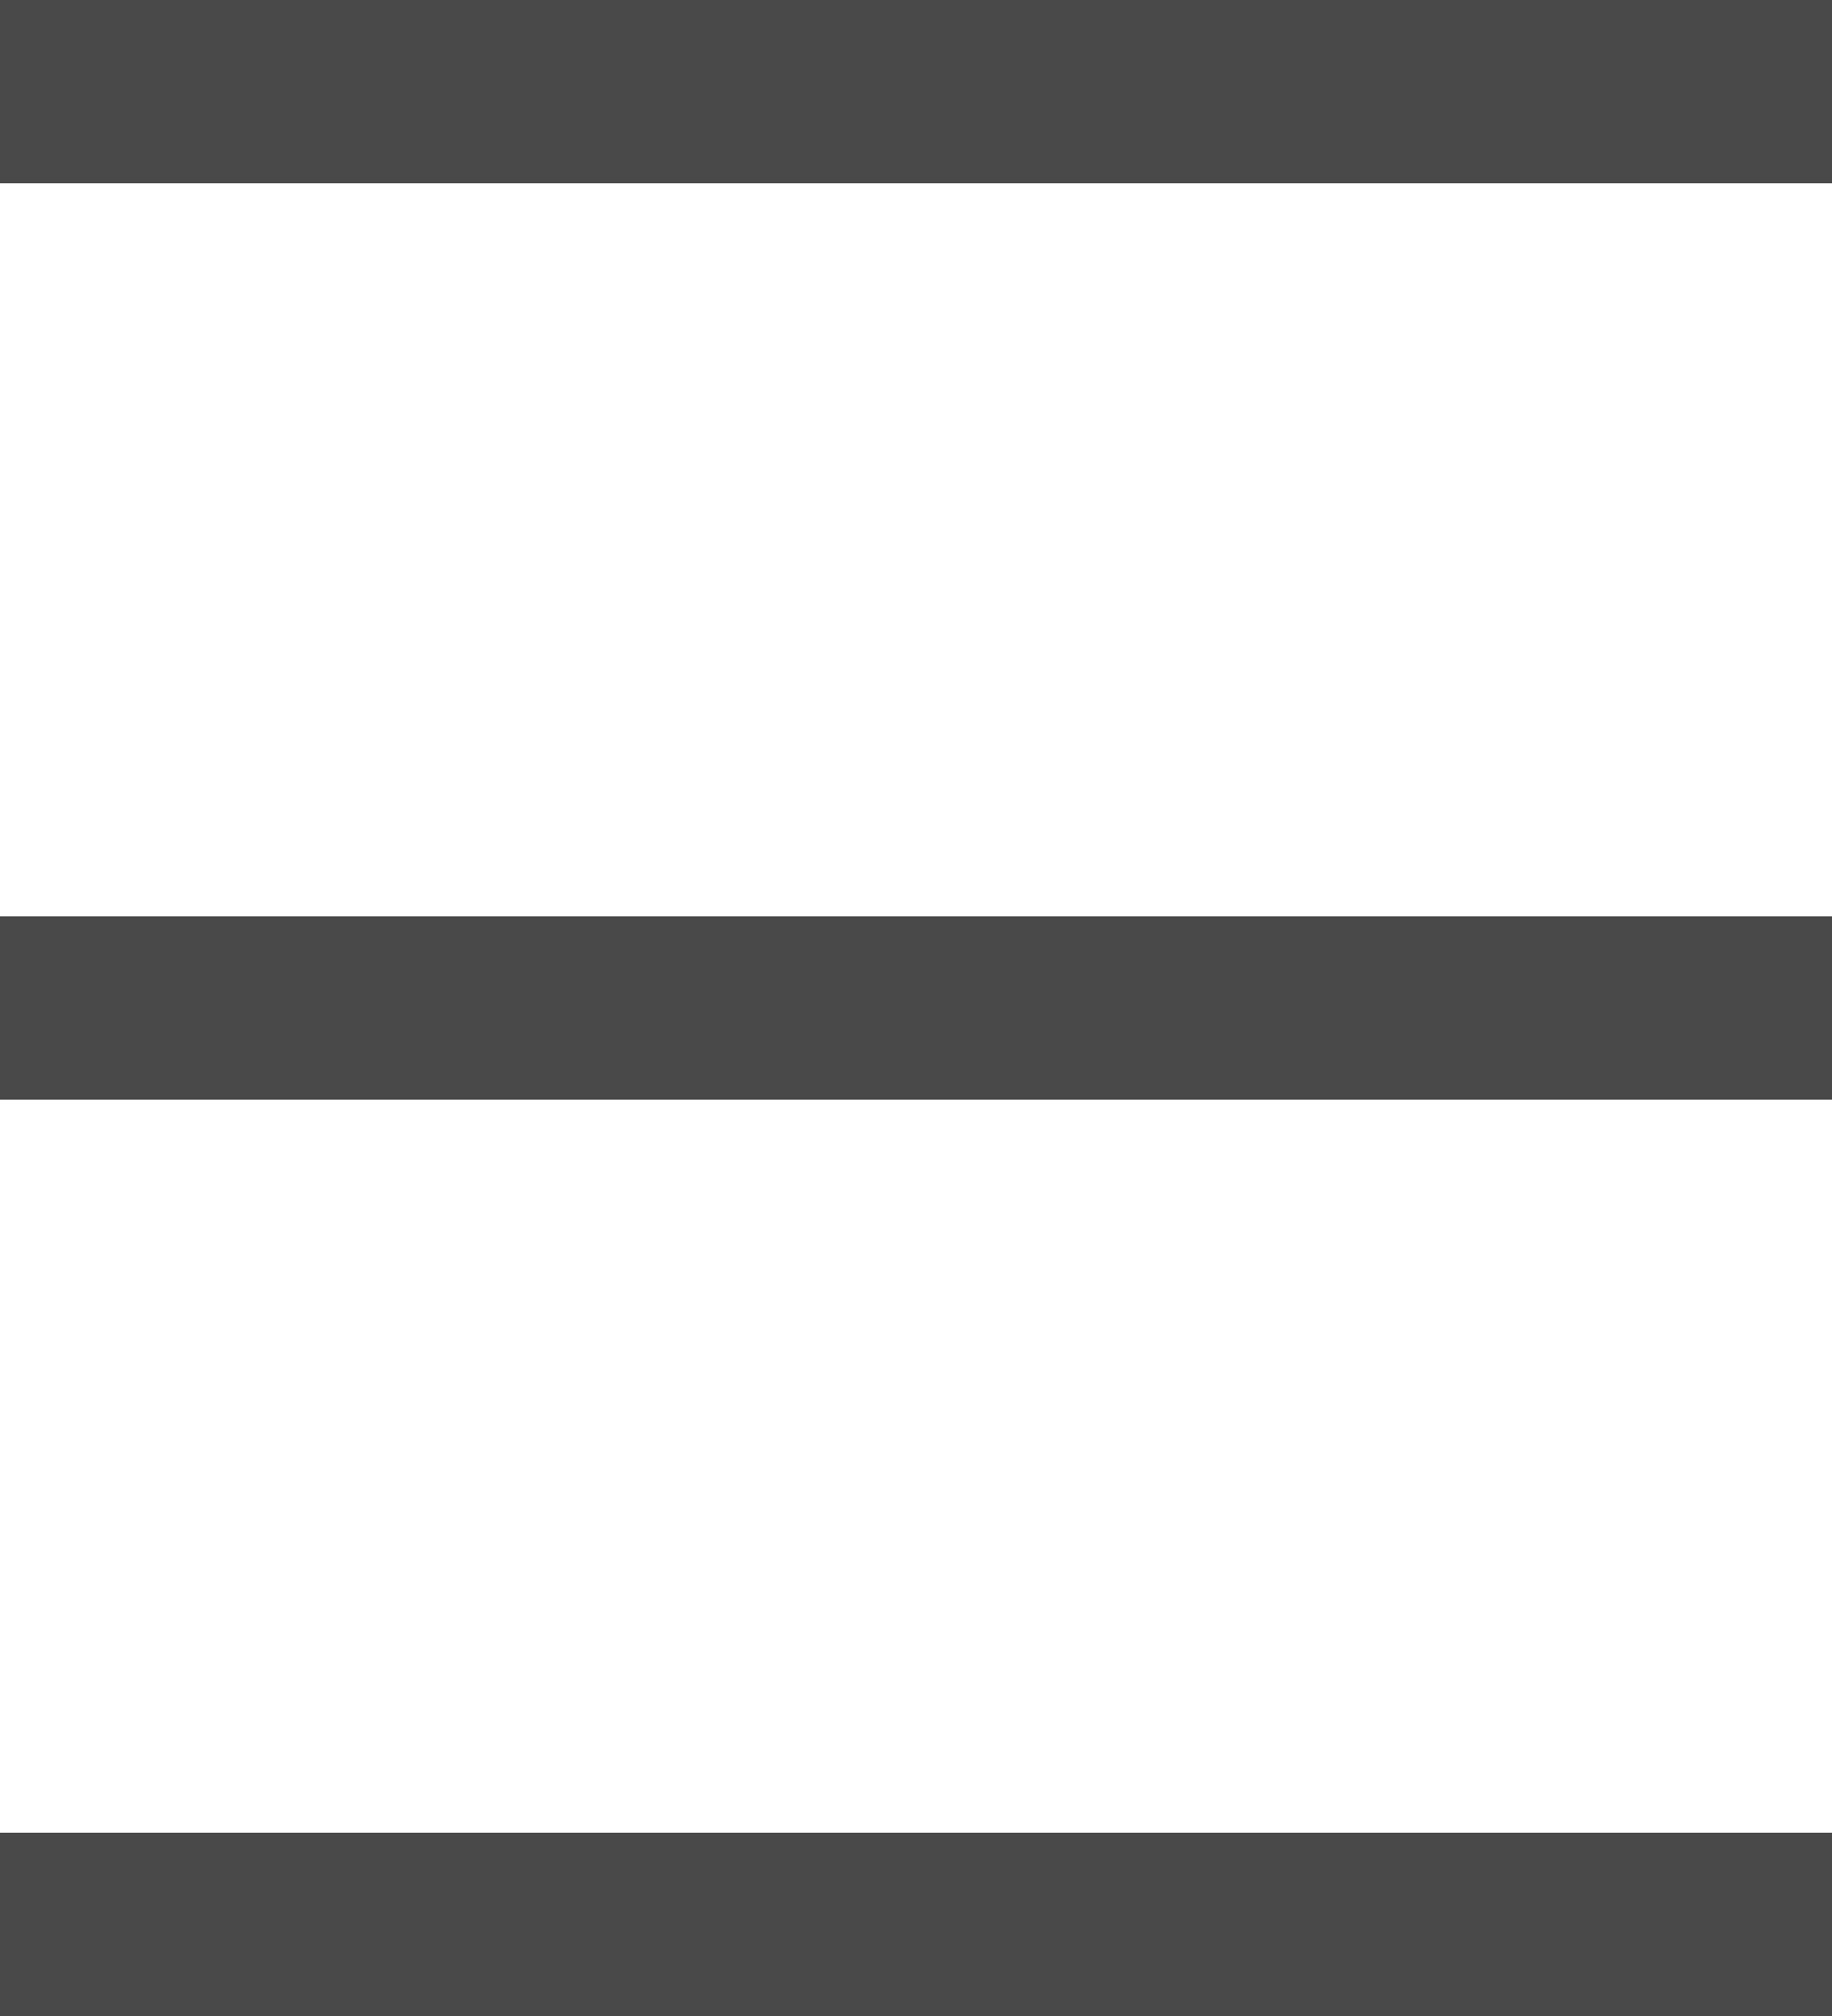 <svg width="10" height="11" viewBox="0 0 10 11" fill="none" xmlns="http://www.w3.org/2000/svg">
<rect width="10" height="1" fill="#494949"/>
<rect y="5" width="10" height="1" fill="#494949"/>
<rect y="10" width="10" height="1" fill="#494949"/>
</svg>
